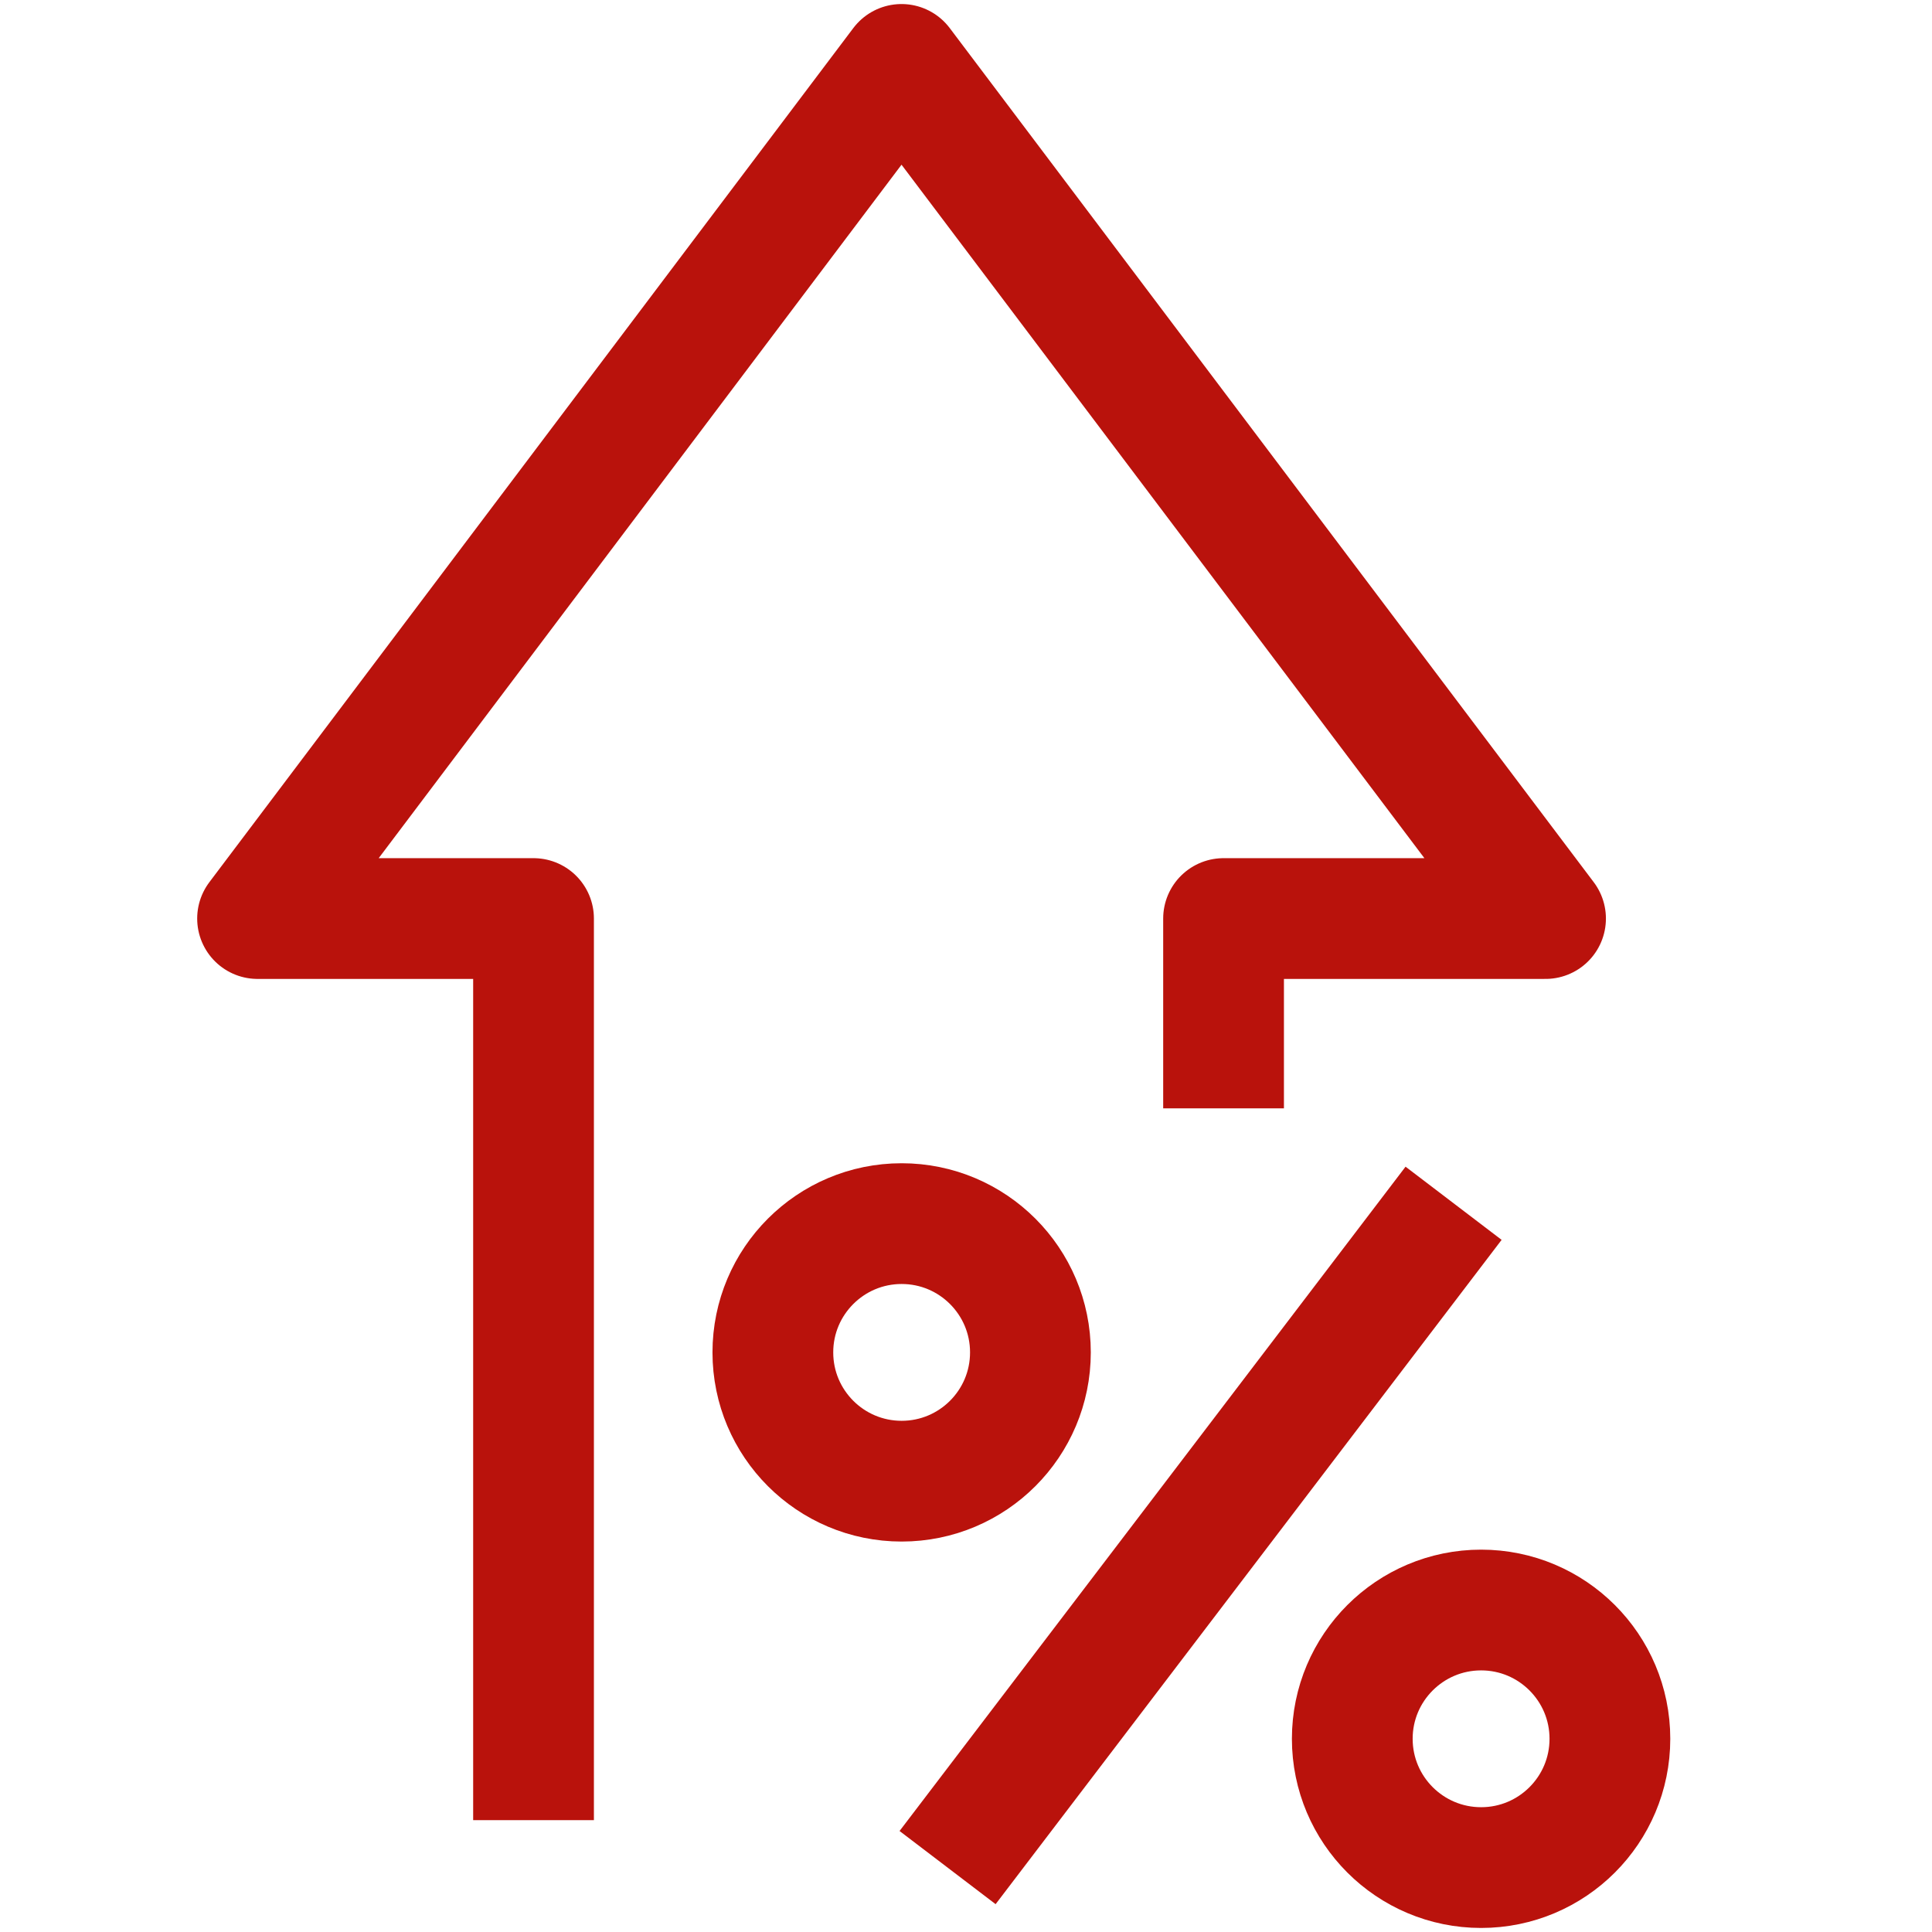 <svg width="32" height="32" viewBox="0 0 32 32" fill="none" xmlns="http://www.w3.org/2000/svg">
<path d="M20.266 18.358V15.214H25.599L14.932 1.067L4.266 15.214H8.837V30.147" stroke="#B9120C" stroke-width="2" stroke-miterlimit="10" stroke-linejoin="round"/>
<path d="M24.532 30.933C23.354 30.933 22.398 29.978 22.398 28.8C22.398 27.622 23.354 26.667 24.532 26.667C25.71 26.667 26.665 27.622 26.665 28.8C26.665 29.978 25.71 30.933 24.532 30.933Z" stroke="#B9120C" stroke-width="2" stroke-miterlimit="10" stroke-linejoin="round"/>
<path d="M15.695 30.933L24.076 19.93" stroke="#B9120C" stroke-width="2" stroke-miterlimit="10" stroke-linejoin="round"/>
<path d="M14.934 24.533C16.112 24.533 17.067 23.578 17.067 22.4C17.067 21.222 16.112 20.267 14.934 20.267C13.756 20.267 12.801 21.222 12.801 22.4C12.801 23.578 13.756 24.533 14.934 24.533Z" stroke="#B9120C" stroke-width="2" stroke-miterlimit="10" stroke-linejoin="round"/>
</svg>
